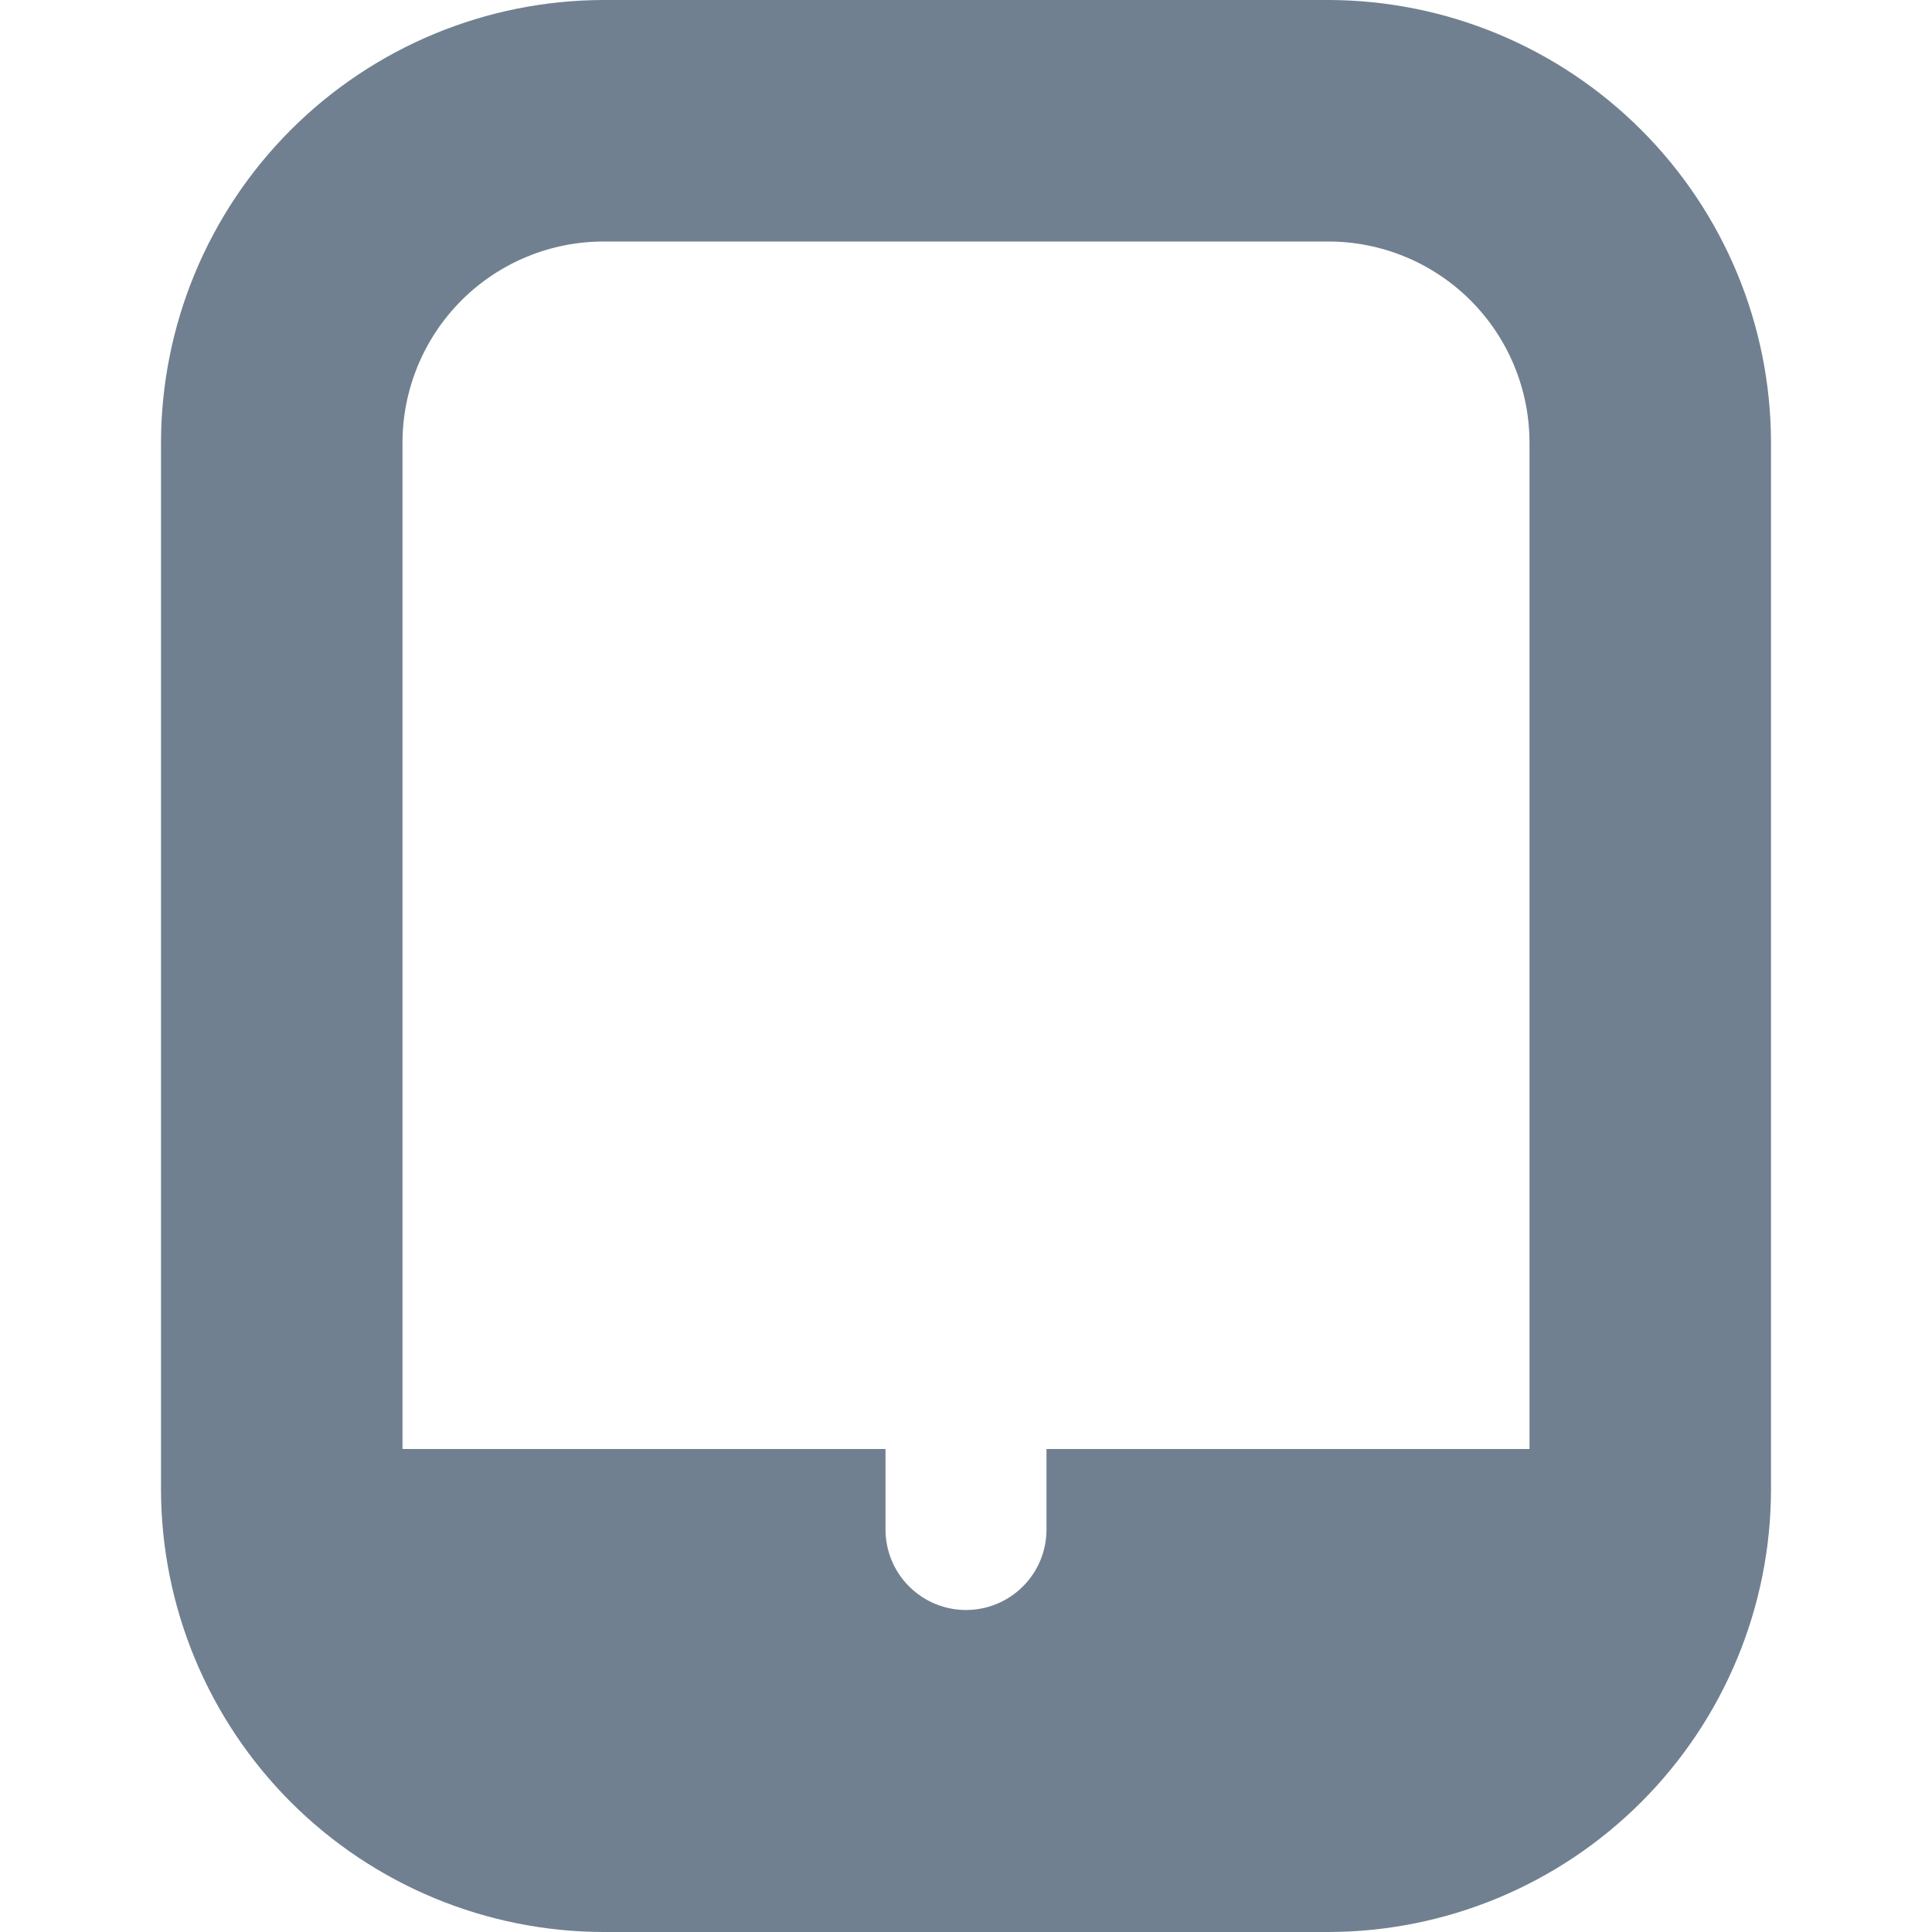 <svg width="24" height="24" viewBox="0 0 24 24" fill="none" xmlns="http://www.w3.org/2000/svg">
<path d="M16.5 0H7.5C6.042 0.002 4.644 0.582 3.613 1.613C2.582 2.644 2.002 4.042 2 5.5V18.5C2.002 19.958 2.582 21.356 3.613 22.387C4.644 23.418 6.042 23.998 7.5 24H16.5C17.958 23.998 19.356 23.418 20.387 22.387C21.419 21.356 21.999 19.958 22 18.5V5.5C21.999 4.042 21.419 2.644 20.387 1.613C19.356 0.582 17.958 0.002 16.5 0V0ZM19 18H13V19C13 19.265 12.895 19.52 12.707 19.707C12.52 19.895 12.265 20 12 20C11.735 20 11.481 19.895 11.293 19.707C11.105 19.52 11 19.265 11 19V18H5V5.5C5 4.837 5.264 4.201 5.732 3.732C6.201 3.263 6.837 3 7.5 3H16.5C17.163 3 17.799 3.263 18.268 3.732C18.737 4.201 19 4.837 19 5.5V18Z" fill="#708090"/>
</svg>
